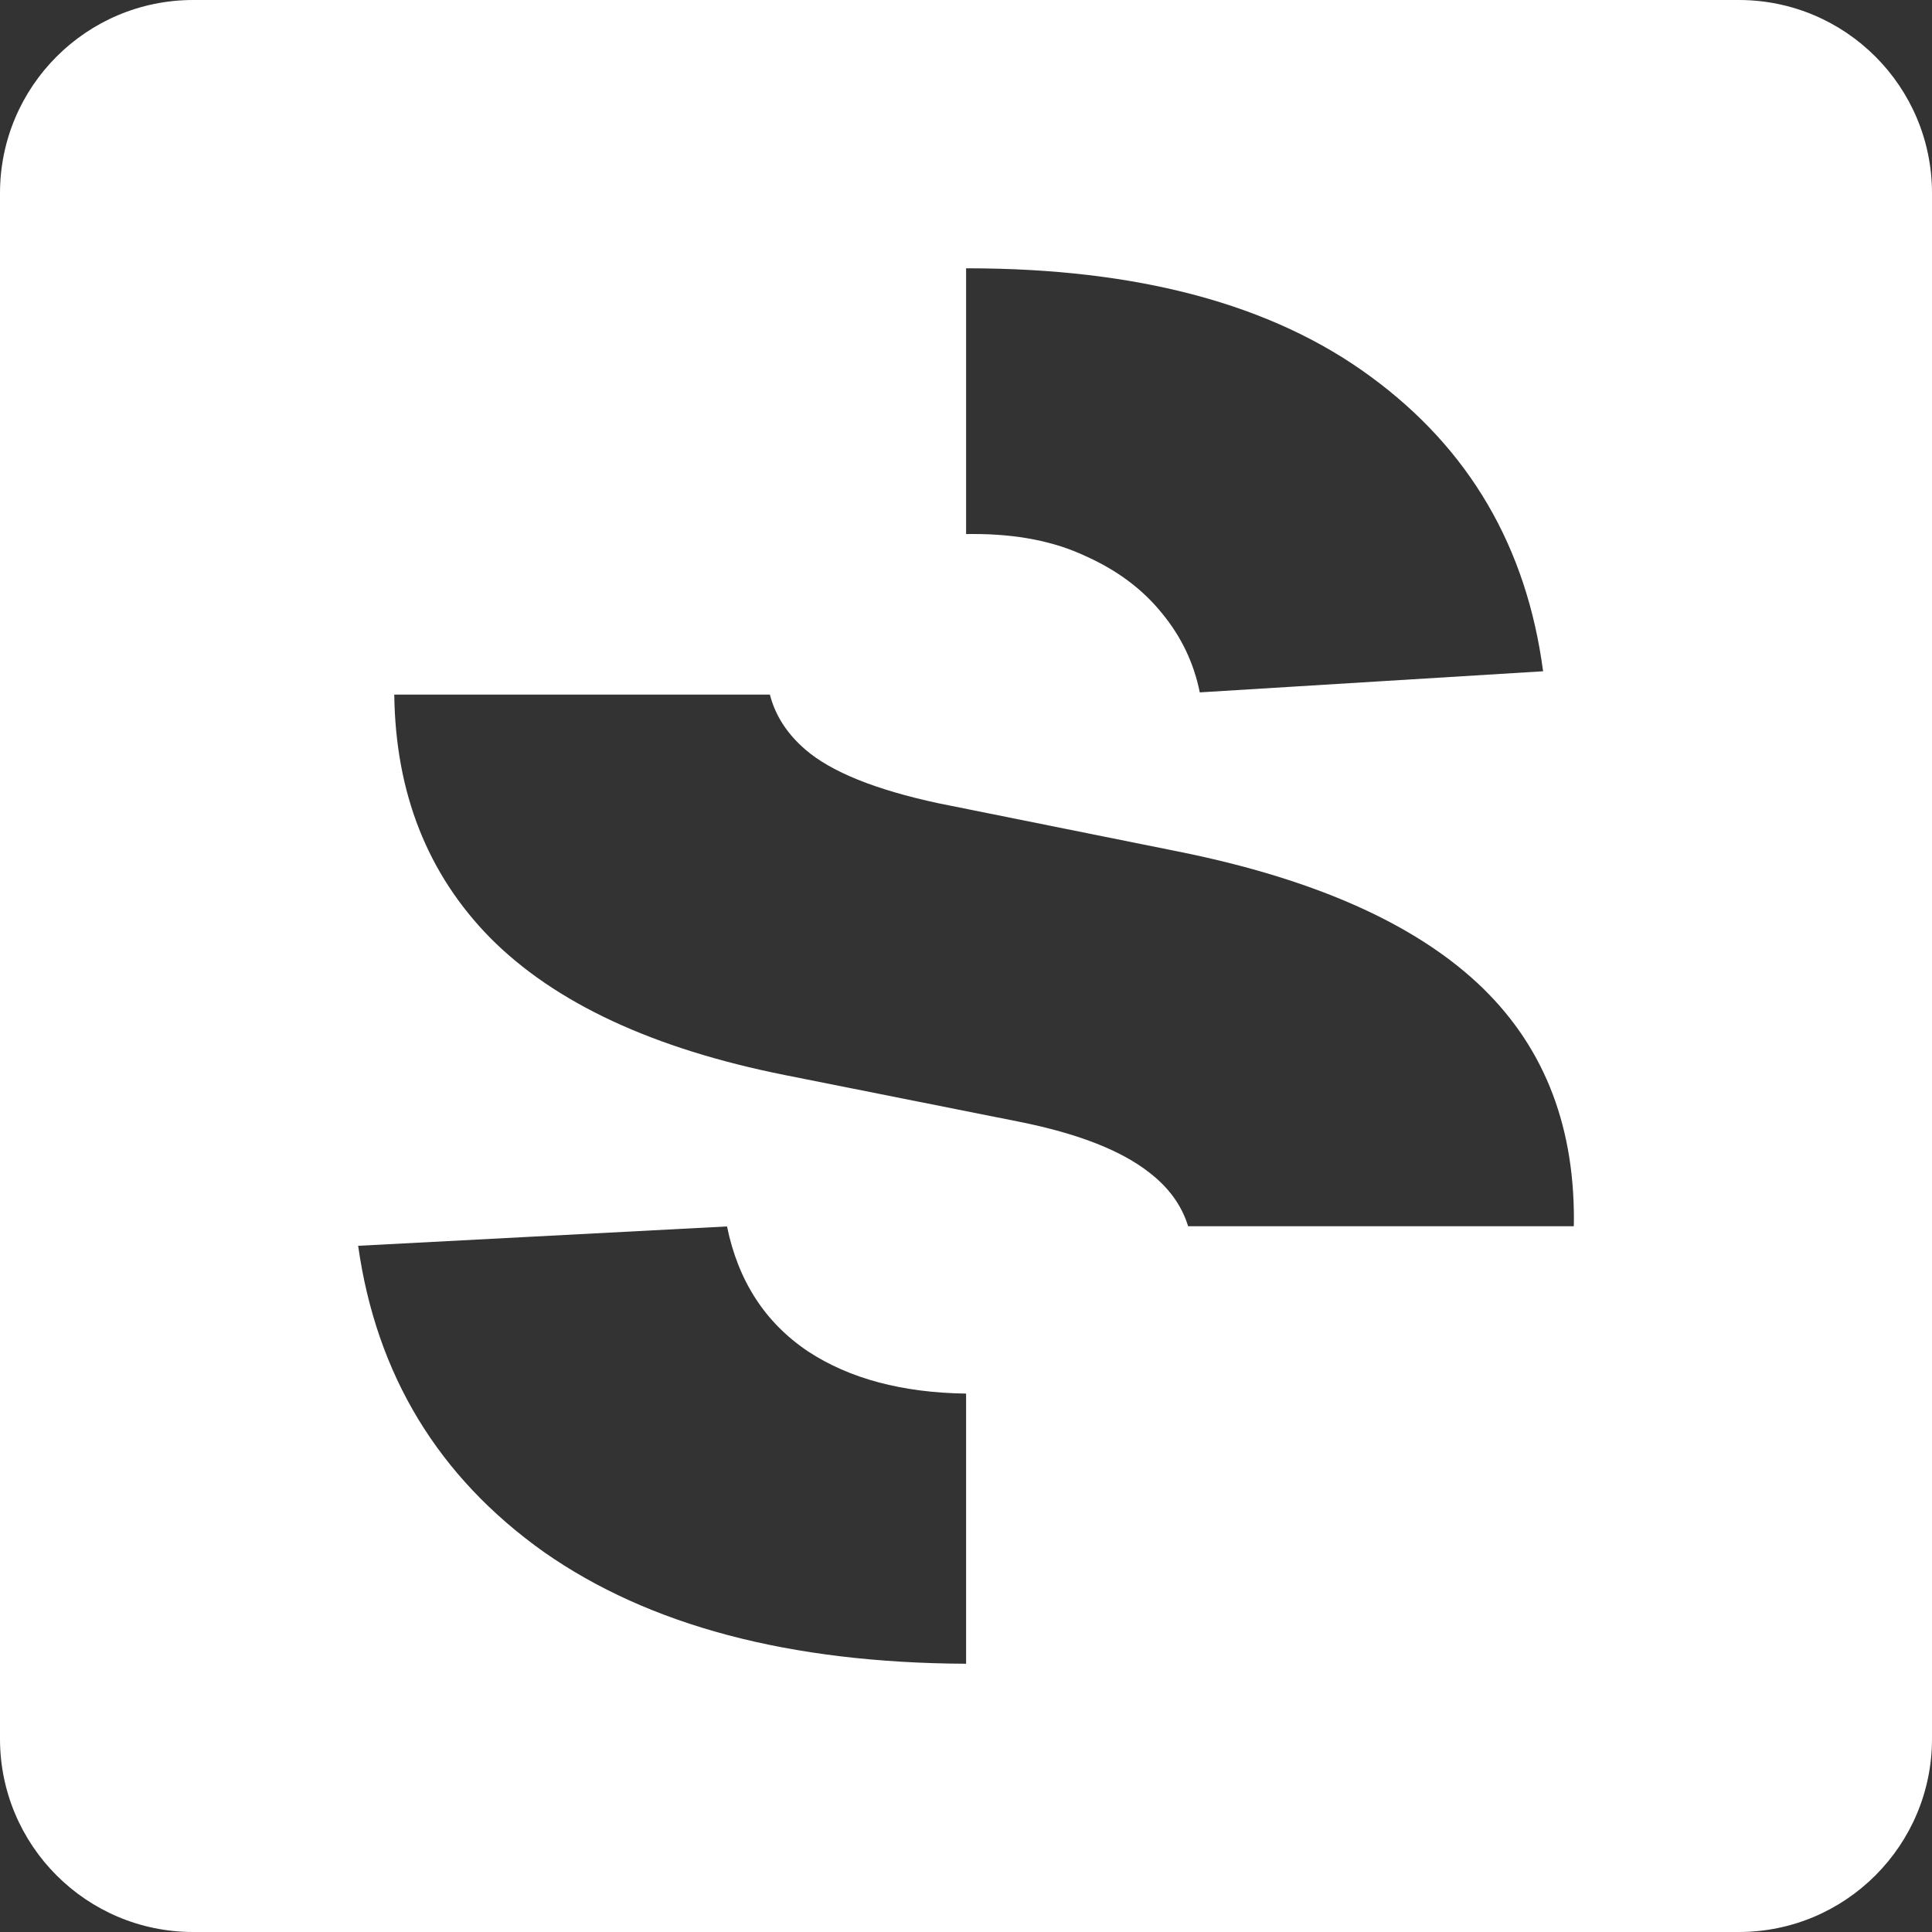 <svg width="40" height="40" viewBox="0 0 40 40" fill="none" xmlns="http://www.w3.org/2000/svg">
<rect x="0" y="0" width="40" height="40" fill="#333333" stroke="none"/>
<path fill-rule="evenodd" clip-rule="evenodd" d="M4 0C1.791 0 0 1.791 0 4V36C0 38.209 1.791 40 4 40H36C38.209 40 40 38.209 40 36V4C40 1.791 38.209 0 36 0H4ZM24.84 14.335L31.948 13.898C31.608 11.323 30.417 9.289 28.375 7.795C26.346 6.302 23.564 5.555 20.028 5.555L20.002 5.555V11.057C20.053 11.056 20.104 11.056 20.155 11.056C21.055 11.056 21.826 11.208 22.47 11.511C23.126 11.803 23.655 12.198 24.056 12.695C24.457 13.181 24.718 13.728 24.84 14.335ZM19.426 16.63C18.126 16.351 17.209 15.981 16.674 15.519C16.295 15.192 16.05 14.812 15.94 14.381H8.163C8.188 16.416 8.85 18.095 10.149 19.417C11.486 20.765 13.521 21.713 16.255 22.259L21.103 23.225C22.318 23.468 23.217 23.82 23.801 24.281C24.201 24.59 24.467 24.959 24.599 25.388H32.584C32.585 25.335 32.586 25.282 32.586 25.228C32.586 23.212 31.918 21.585 30.581 20.346C29.244 19.108 27.215 18.209 24.493 17.65L19.426 16.63ZM11.261 32.133C9.074 30.578 7.792 28.465 7.415 25.793L15.052 25.392C15.283 26.522 15.842 27.384 16.729 27.979C17.587 28.543 18.678 28.834 20.002 28.853V34.446C16.351 34.43 13.437 33.658 11.261 32.133Z" fill="white"/>
</svg>
